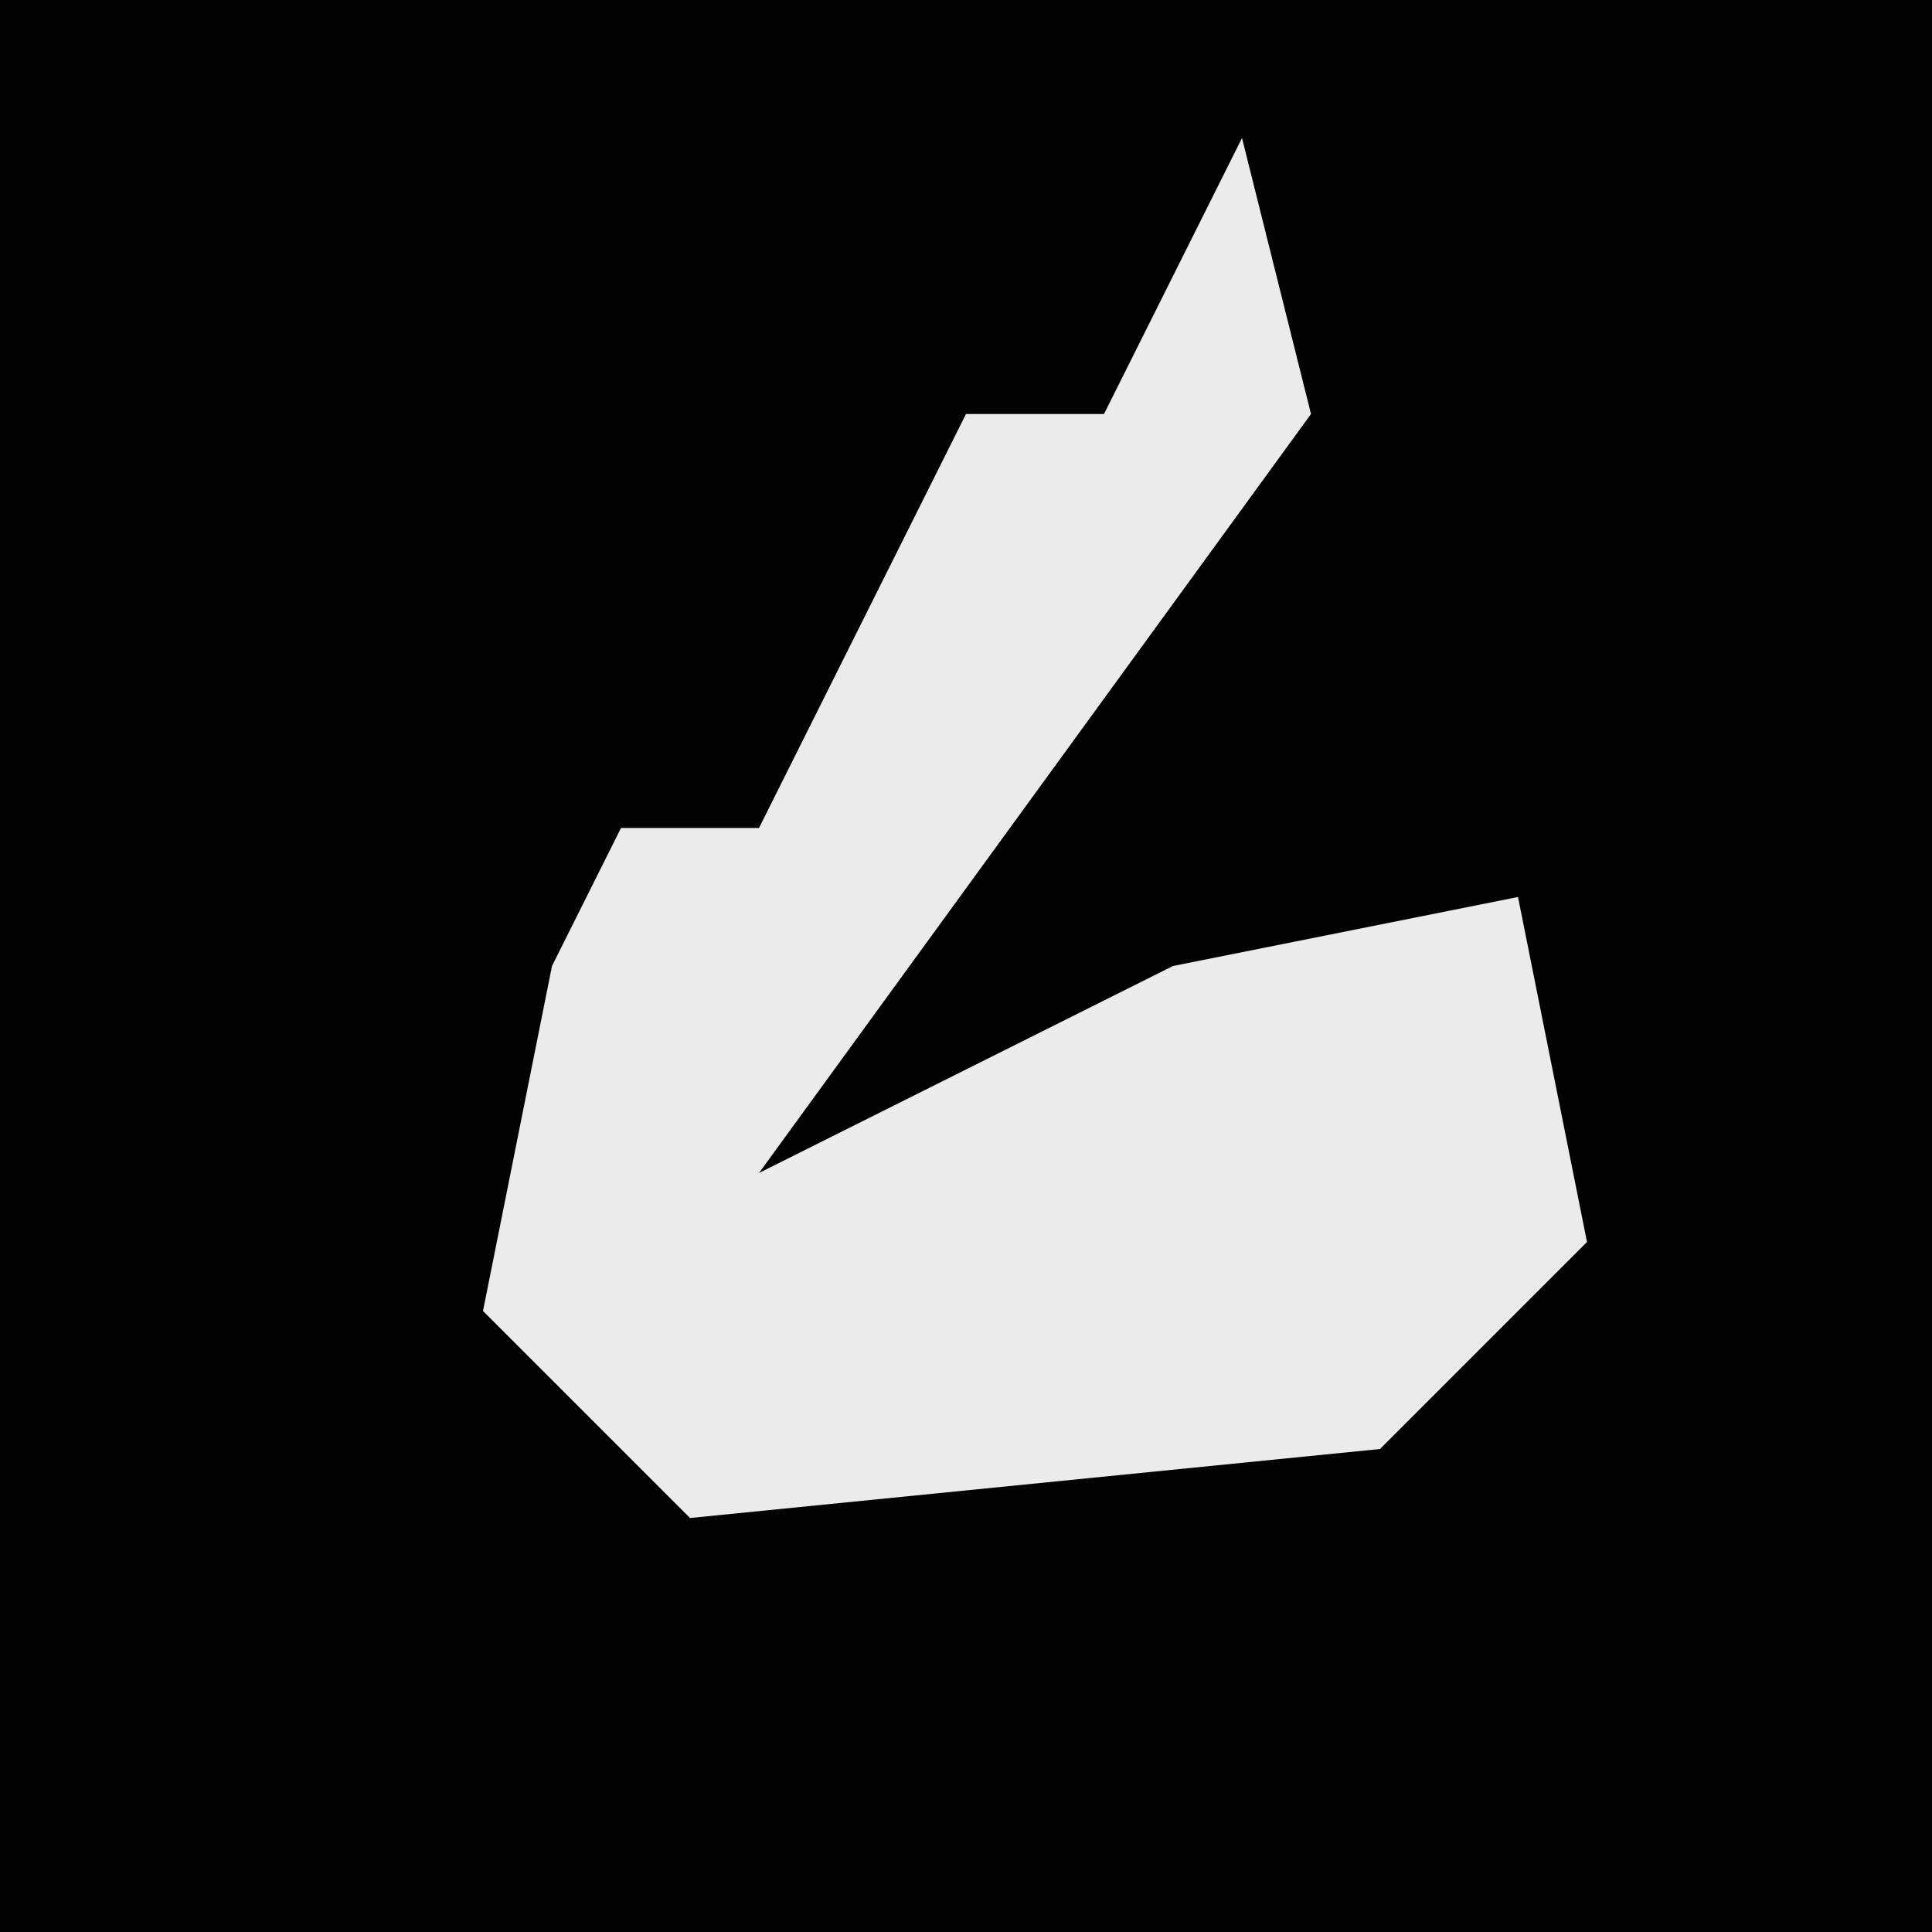 <?xml version="1.0" encoding="UTF-8"?>
<svg version="1.1" xmlns="http://www.w3.org/2000/svg" width="28" height="28">
<path d="M0,0 L28,0 L28,28 L0,28 Z " fill="#030303" transform="translate(0,0)"/>
<path d="M0,0 L1,4 L-7,15 L-1,12 L4,11 L5,16 L2,19 L-8,20 L-11,17 L-10,12 L-9,10 L-7,10 L-5,6 L-4,4 L-2,4 Z " fill="#EBEBEB" transform="translate(18,2)"/>
</svg>
